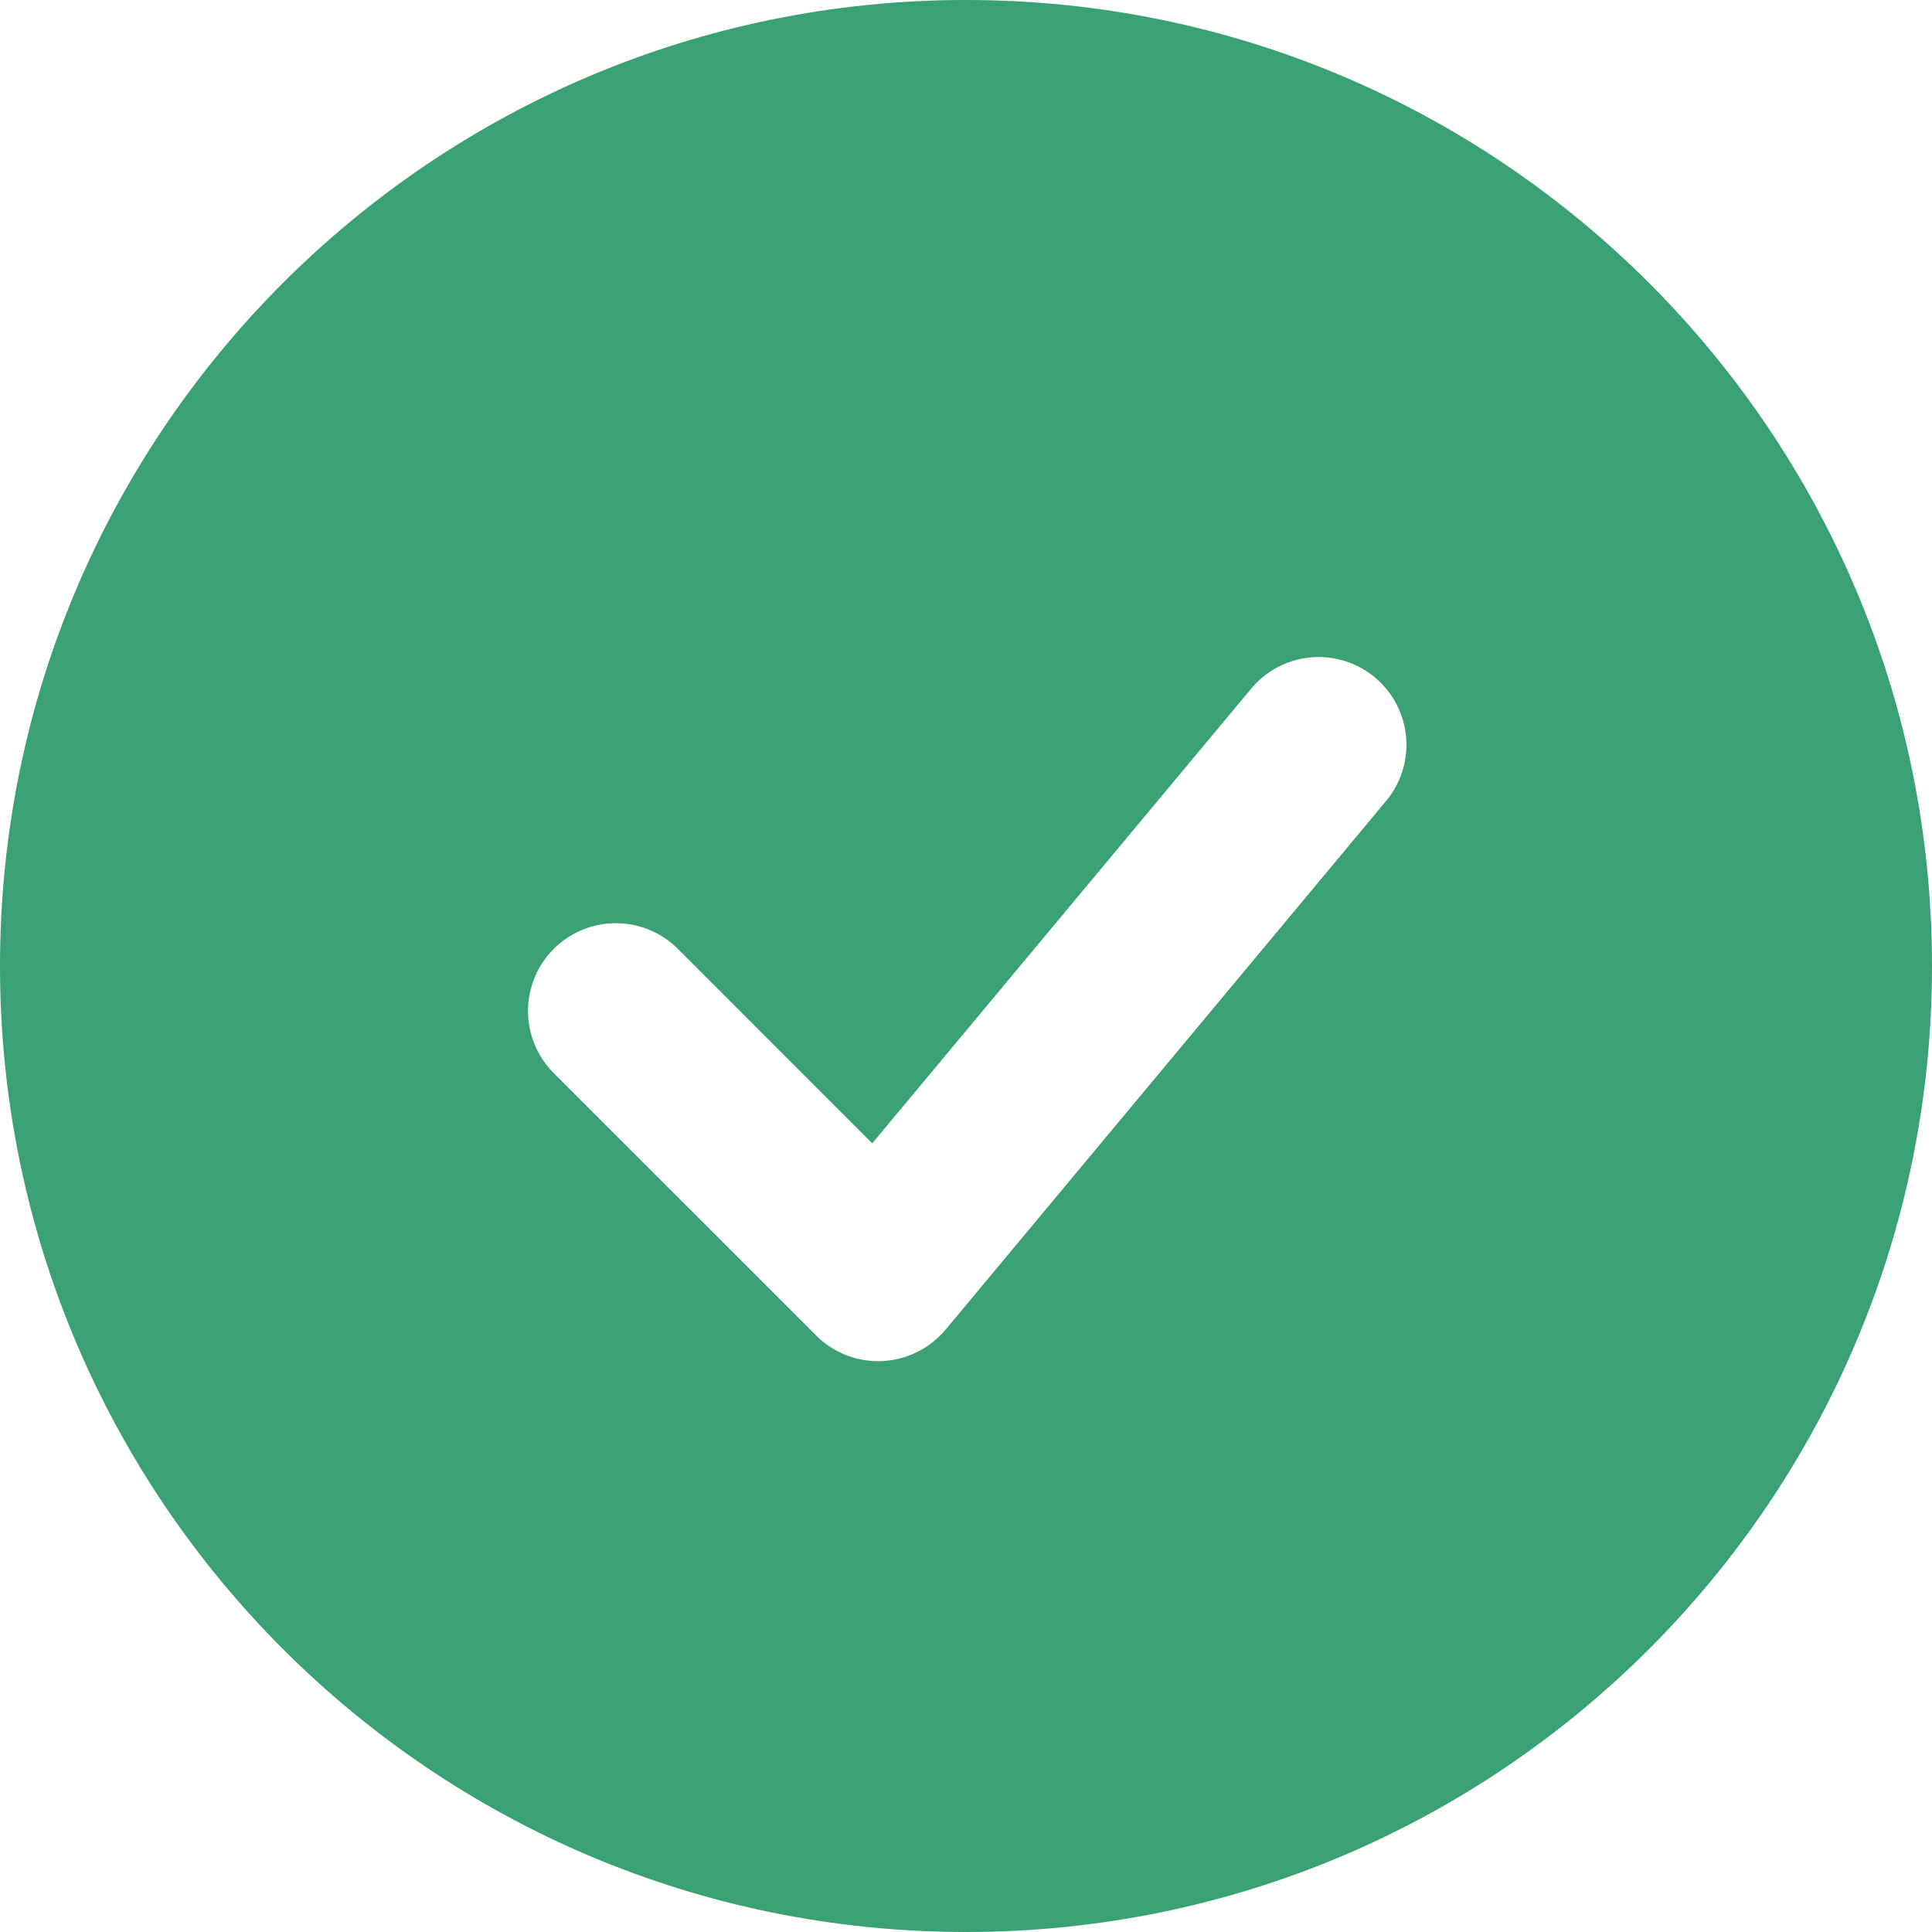 <svg width="32" height="32" viewBox="0 0 32 32" fill="none" xmlns="http://www.w3.org/2000/svg">
<path fill-rule="evenodd" clip-rule="evenodd" d="M16 -5.72205e-06C7.164 -5.72205e-06 1.52588e-05 7.164 1.52588e-05 16C1.52588e-05 24.836 7.164 32 16 32C24.836 32 32 24.836 32 16C32 7.164 24.836 -5.72205e-06 16 -5.72205e-06ZM22.935 13.294C23.063 13.149 23.16 12.979 23.221 12.794C23.282 12.61 23.306 12.416 23.291 12.223C23.275 12.029 23.222 11.841 23.133 11.668C23.043 11.496 22.921 11.344 22.772 11.219C22.623 11.095 22.45 11.002 22.265 10.945C22.079 10.889 21.884 10.87 21.692 10.89C21.499 10.91 21.311 10.968 21.142 11.061C20.971 11.155 20.822 11.281 20.701 11.433L14.447 18.937L11.21 15.699C10.936 15.434 10.568 15.287 10.187 15.291C9.806 15.294 9.441 15.447 9.171 15.717C8.902 15.986 8.749 16.351 8.745 16.733C8.742 17.114 8.889 17.481 9.153 17.756L13.517 22.119C13.66 22.262 13.831 22.374 14.02 22.447C14.208 22.52 14.409 22.553 14.611 22.544C14.813 22.534 15.011 22.483 15.192 22.393C15.373 22.304 15.533 22.177 15.663 22.022L22.935 13.294Z" fill="#3AA075"/>
</svg>
